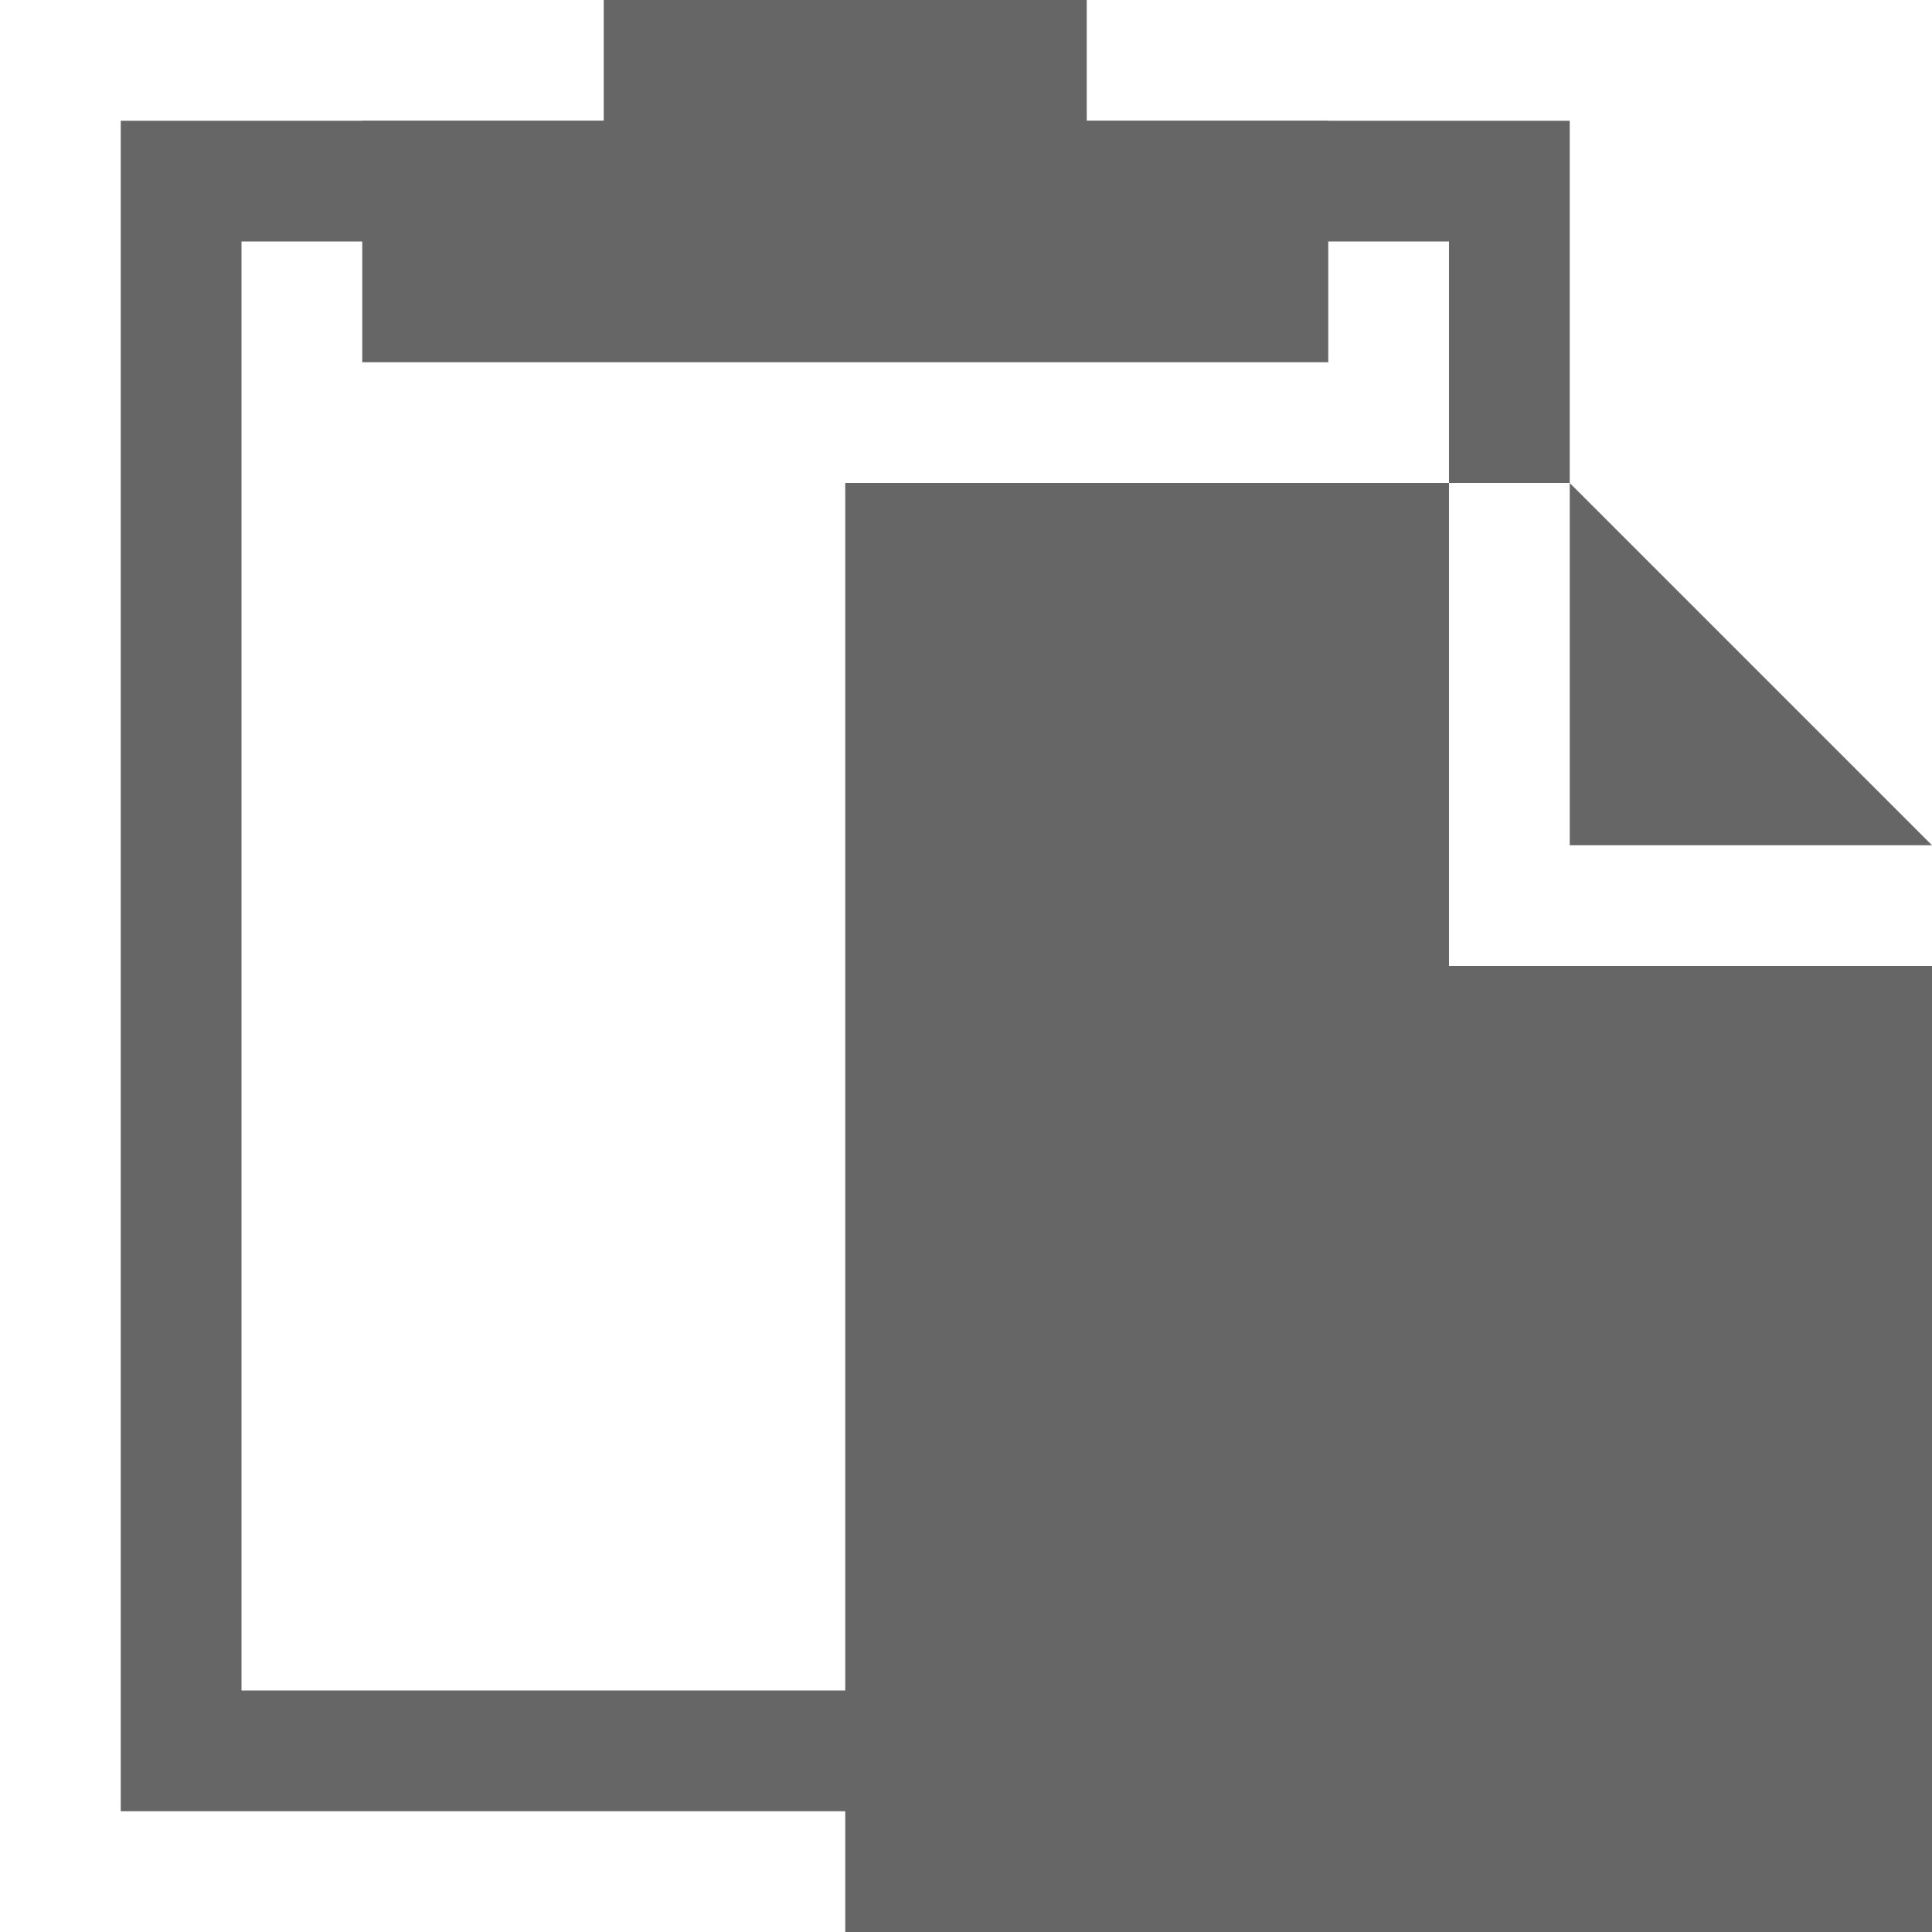 <?xml version="1.0" encoding="utf-8"?>
<!DOCTYPE svg PUBLIC "-//W3C//DTD SVG 1.1//EN" "http://www.w3.org/Graphics/SVG/1.1/DTD/svg11.dtd">
<svg version="1.1" xmlns="http://www.w3.org/2000/svg" xmlns:xlink="http://www.w3.org/1999/xlink" x="0px" y="0px"
	 width="16px" height="16px" viewBox="0.5 16.5 16 16" enable-background="new 0.5 16.5 16 16" xml:space="preserve">
<g>    
    <rect x="1.5" y="17.5" width="12" height="14" fill="none"></rect>
    <polygon fill="#666666" points="12.5,24.5 12.5,30.5 2.5,30.5 2.5,18.5 12.5,18.5 12.5,20.5 13.5,20.5 13.5,17.5 1.5,17.5       1.5,31.5 13.5,31.5 13.5,24.5"/>
    <polygon fill="#666666" points="11.5,19.5 3.5,19.5 3.5,17.5 5.5,17.5 5.5,16.5 9.5,16.5 9.5,17.5 11.5,17.5     "/>
    <polygon fill="#666666" points="16.5,23.5 13.5,20.5 13.5,23.5    "/>
    <polygon fill="#666666" points="12.5,20.5 7.5,20.5 7.5,32.5 16.5,32.5 16.5,24.5 12.5,24.5    "/>
</g>
</svg>
